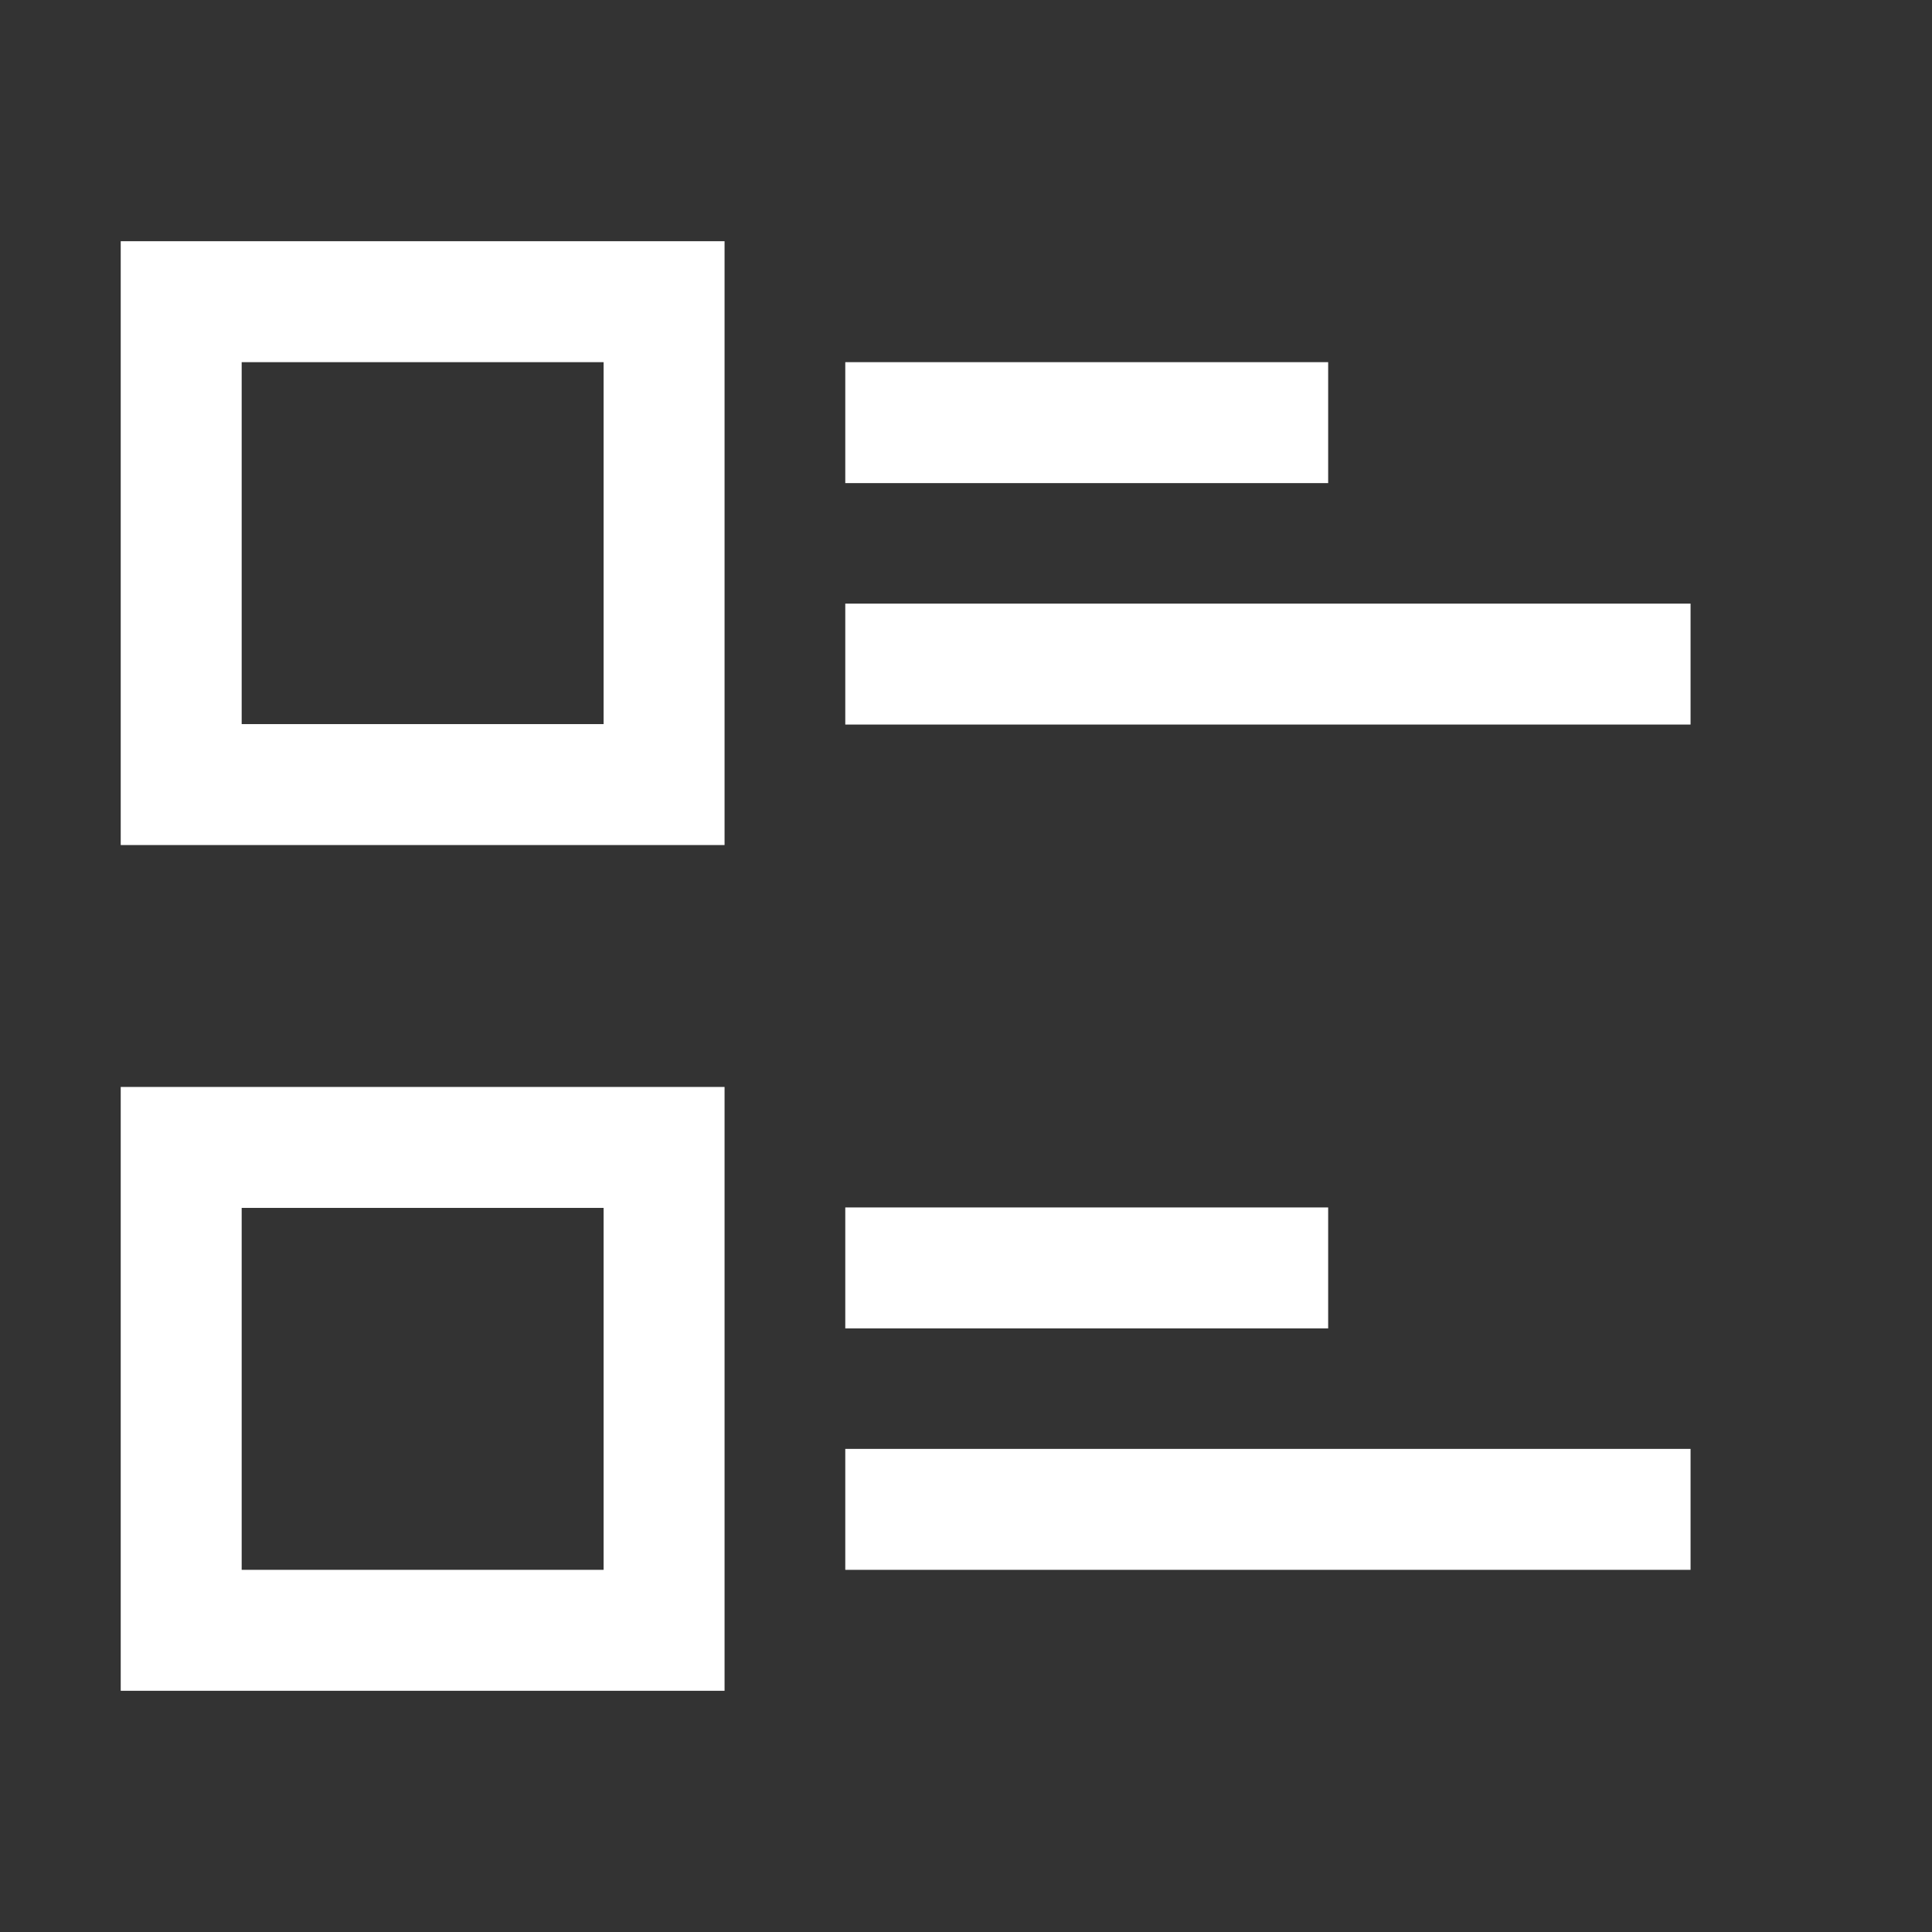 <?xml version="1.0" encoding="UTF-8"?>
<!-- Created with Inkscape (http://www.inkscape.org/) -->
<svg width="16" height="16" version="1.1" viewBox="0 0 4.233 4.233" xml:space="preserve" xmlns="http://www.w3.org/2000/svg"><rect x="0" y="0" width="4.233" height="4.233" fill="#333333" stroke="none"/><g fill="none" stroke="#ffffff" stroke-width=".265"><path d="m1.852 1.455h1.852"/><path d="m1.852 0.926h1.058"/><rect x=".397" y=".661" width="1.058" height="1.058"/><path d="m1.852 3.307h1.852"/><path d="m1.852 2.778h1.058"/><rect x=".397" y="2.514" width="1.058" height="1.058"/></g></svg>
